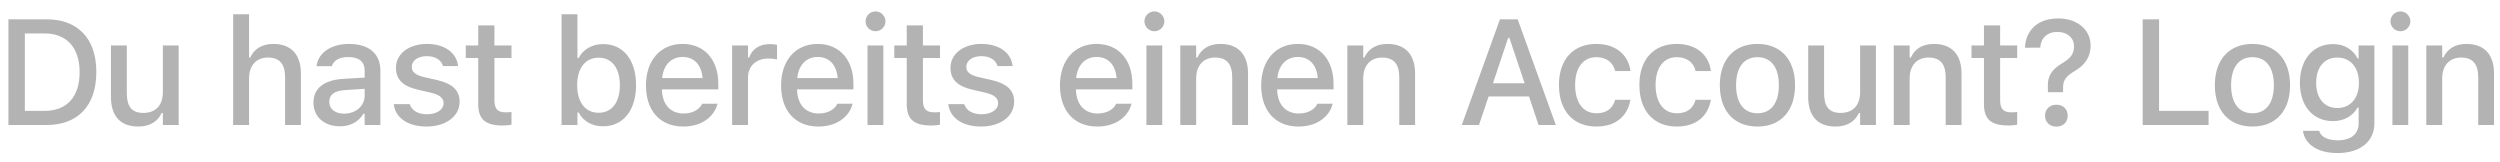 <svg width="200" height="13" viewBox="0 0 200 13" fill="none" xmlns="http://www.w3.org/2000/svg">
<path d="M0.675 10H3.728C6.247 10 7.706 8.441 7.706 5.758V5.746C7.706 3.092 6.236 1.545 3.728 1.545H0.675V10ZM1.988 8.869V2.676H3.581C5.333 2.676 6.37 3.818 6.37 5.764V5.775C6.37 7.738 5.351 8.869 3.581 8.869H1.988ZM11.054 10.123C11.98 10.123 12.625 9.725 12.929 9.039H13.029V10H14.294V3.637H13.029V7.369C13.029 8.395 12.484 9.033 11.464 9.033C10.533 9.033 10.146 8.512 10.146 7.457V3.637H8.875V7.756C8.875 9.262 9.619 10.123 11.054 10.123ZM18.652 10H19.924V6.268C19.924 5.242 20.504 4.604 21.436 4.604C22.367 4.604 22.807 5.125 22.807 6.18V10H24.072V5.881C24.072 4.363 23.287 3.514 21.863 3.514C20.938 3.514 20.328 3.924 20.018 4.604H19.924V1.141H18.652V10ZM27.186 10.105C28.029 10.105 28.697 9.742 29.072 9.098H29.172V10H30.432V5.646C30.432 4.311 29.529 3.514 27.93 3.514C26.483 3.514 25.481 4.211 25.328 5.254L25.322 5.295H26.547L26.553 5.271C26.705 4.82 27.168 4.562 27.871 4.562C28.733 4.562 29.172 4.949 29.172 5.646V6.209L27.449 6.309C25.932 6.402 25.076 7.064 25.076 8.201V8.213C25.076 9.367 25.973 10.105 27.186 10.105ZM26.342 8.16V8.148C26.342 7.574 26.74 7.258 27.619 7.205L29.172 7.105V7.65C29.172 8.471 28.475 9.092 27.526 9.092C26.84 9.092 26.342 8.746 26.342 8.16ZM34.131 10.123C35.643 10.123 36.768 9.32 36.768 8.143V8.131C36.768 7.211 36.182 6.689 34.957 6.402L33.95 6.174C33.235 6.004 32.942 5.758 32.942 5.359V5.348C32.942 4.838 33.446 4.492 34.143 4.492C34.858 4.492 35.309 4.826 35.432 5.271V5.283H36.645V5.277C36.534 4.24 35.602 3.514 34.149 3.514C32.707 3.514 31.676 4.311 31.676 5.418V5.424C31.676 6.355 32.233 6.9 33.434 7.176L34.448 7.41C35.186 7.58 35.485 7.85 35.485 8.248V8.26C35.485 8.781 34.94 9.139 34.155 9.139C33.399 9.139 32.936 8.816 32.778 8.336L32.772 8.33H31.5V8.336C31.623 9.402 32.596 10.123 34.131 10.123ZM40.233 10.041C40.479 10.041 40.714 10.012 40.919 9.977V8.963C40.743 8.98 40.632 8.986 40.438 8.986C39.811 8.986 39.553 8.705 39.553 8.02V4.639H40.919V3.637H39.553V2.031H38.258V3.637H37.262V4.639H38.258V8.324C38.258 9.549 38.833 10.041 40.233 10.041ZM48.247 10.105C49.853 10.105 50.884 8.822 50.884 6.824V6.812C50.884 4.797 49.864 3.525 48.247 3.525C47.374 3.525 46.63 3.959 46.29 4.645H46.196V1.141H44.925V10H46.196V8.998H46.29C46.659 9.695 47.356 10.105 48.247 10.105ZM47.89 9.021C46.829 9.021 46.173 8.184 46.173 6.824V6.812C46.173 5.453 46.829 4.615 47.89 4.615C48.95 4.615 49.589 5.447 49.589 6.812V6.824C49.589 8.189 48.95 9.021 47.89 9.021ZM54.665 10.123C56.294 10.123 57.173 9.186 57.384 8.348L57.396 8.295L56.171 8.301L56.148 8.348C55.995 8.676 55.509 9.08 54.695 9.08C53.646 9.08 52.978 8.371 52.954 7.152H57.466V6.707C57.466 4.797 56.376 3.514 54.601 3.514C52.825 3.514 51.677 4.844 51.677 6.83V6.836C51.677 8.852 52.802 10.123 54.665 10.123ZM54.607 4.557C55.468 4.557 56.107 5.107 56.206 6.244H52.972C53.083 5.148 53.739 4.557 54.607 4.557ZM58.57 10H59.841V6.197C59.841 5.277 60.503 4.68 61.476 4.68C61.716 4.68 61.933 4.709 62.162 4.756V3.584C62.033 3.555 61.81 3.525 61.605 3.525C60.755 3.525 60.163 3.924 59.935 4.598H59.841V3.637H58.57V10ZM65.474 10.123C67.103 10.123 67.982 9.186 68.193 8.348L68.205 8.295L66.98 8.301L66.957 8.348C66.804 8.676 66.318 9.08 65.504 9.08C64.455 9.08 63.787 8.371 63.763 7.152H68.275V6.707C68.275 4.797 67.185 3.514 65.41 3.514C63.634 3.514 62.486 4.844 62.486 6.83V6.836C62.486 8.852 63.611 10.123 65.474 10.123ZM65.416 4.557C66.277 4.557 66.916 5.107 67.015 6.244H63.781C63.892 5.148 64.549 4.557 65.416 4.557ZM70.041 2.5C70.475 2.5 70.838 2.143 70.838 1.709C70.838 1.27 70.475 0.912 70.041 0.912C69.601 0.912 69.244 1.27 69.244 1.709C69.244 2.143 69.601 2.5 70.041 2.5ZM69.402 10H70.668V3.637H69.402V10ZM74.514 10.041C74.76 10.041 74.994 10.012 75.199 9.977V8.963C75.023 8.98 74.912 8.986 74.719 8.986C74.092 8.986 73.834 8.705 73.834 8.02V4.639H75.199V3.637H73.834V2.031H72.539V3.637H71.543V4.639H72.539V8.324C72.539 9.549 73.113 10.041 74.514 10.041ZM78.494 10.123C80.006 10.123 81.131 9.32 81.131 8.143V8.131C81.131 7.211 80.545 6.689 79.321 6.402L78.313 6.174C77.598 6.004 77.305 5.758 77.305 5.359V5.348C77.305 4.838 77.809 4.492 78.506 4.492C79.221 4.492 79.672 4.826 79.795 5.271V5.283H81.008V5.277C80.897 4.24 79.965 3.514 78.512 3.514C77.071 3.514 76.039 4.311 76.039 5.418V5.424C76.039 6.355 76.596 6.9 77.797 7.176L78.811 7.41C79.549 7.58 79.848 7.85 79.848 8.248V8.26C79.848 8.781 79.303 9.139 78.518 9.139C77.762 9.139 77.299 8.816 77.141 8.336L77.135 8.33H75.864V8.336C75.987 9.402 76.959 10.123 78.494 10.123ZM87.786 10.123C89.415 10.123 90.294 9.186 90.505 8.348L90.516 8.295L89.292 8.301L89.268 8.348C89.116 8.676 88.63 9.08 87.815 9.08C86.766 9.08 86.098 8.371 86.075 7.152H90.587V6.707C90.587 4.797 89.497 3.514 87.721 3.514C85.946 3.514 84.797 4.844 84.797 6.83V6.836C84.797 8.852 85.922 10.123 87.786 10.123ZM87.727 4.557C88.589 4.557 89.227 5.107 89.327 6.244H86.093C86.204 5.148 86.86 4.557 87.727 4.557ZM92.352 2.5C92.786 2.5 93.149 2.143 93.149 1.709C93.149 1.27 92.786 0.912 92.352 0.912C91.913 0.912 91.556 1.27 91.556 1.709C91.556 2.143 91.913 2.5 92.352 2.5ZM91.714 10H92.979V3.637H91.714V10ZM94.423 10H95.694V6.268C95.694 5.242 96.275 4.604 97.206 4.604C98.138 4.604 98.577 5.125 98.577 6.18V10H99.843V5.881C99.843 4.363 99.058 3.514 97.634 3.514C96.708 3.514 96.099 3.924 95.788 4.604H95.694V3.637H94.423V10ZM103.882 10.123C105.511 10.123 106.39 9.186 106.601 8.348L106.613 8.295L105.388 8.301L105.365 8.348C105.212 8.676 104.726 9.08 103.911 9.08C102.863 9.08 102.195 8.371 102.171 7.152H106.683V6.707C106.683 4.797 105.593 3.514 103.818 3.514C102.042 3.514 100.894 4.844 100.894 6.83V6.836C100.894 8.852 102.019 10.123 103.882 10.123ZM103.824 4.557C104.685 4.557 105.324 5.107 105.423 6.244H102.189C102.3 5.148 102.956 4.557 103.824 4.557ZM107.787 10H109.058V6.268C109.058 5.242 109.638 4.604 110.57 4.604C111.501 4.604 111.941 5.125 111.941 6.18V10H113.207V5.881C113.207 4.363 112.421 3.514 110.998 3.514C110.072 3.514 109.462 3.924 109.152 4.604H109.058V3.637H107.787V10ZM116.943 10H118.32L119.088 7.715H122.322L123.084 10H124.467L121.414 1.545H119.996L116.943 10ZM120.652 3.027H120.752L121.971 6.66H119.439L120.652 3.027ZM127.709 10.123C129.285 10.123 130.193 9.273 130.422 8.037L130.434 7.984H129.215L129.203 8.014C128.998 8.699 128.506 9.062 127.709 9.062C126.66 9.062 126.01 8.207 126.01 6.801V6.789C126.01 5.418 126.649 4.574 127.709 4.574C128.553 4.574 129.068 5.043 129.209 5.67L129.215 5.688L130.434 5.682V5.652C130.258 4.416 129.303 3.514 127.703 3.514C125.846 3.514 124.715 4.773 124.715 6.789V6.801C124.715 8.857 125.852 10.123 127.709 10.123ZM134.145 10.123C135.721 10.123 136.629 9.273 136.858 8.037L136.869 7.984H135.651L135.639 8.014C135.434 8.699 134.942 9.062 134.145 9.062C133.096 9.062 132.446 8.207 132.446 6.801V6.789C132.446 5.418 133.084 4.574 134.145 4.574C134.989 4.574 135.504 5.043 135.645 5.67L135.651 5.688L136.869 5.682V5.652C136.694 4.416 135.739 3.514 134.139 3.514C132.282 3.514 131.151 4.773 131.151 6.789V6.801C131.151 8.857 132.287 10.123 134.145 10.123ZM140.598 10.123C142.461 10.123 143.604 8.875 143.604 6.824V6.812C143.604 4.762 142.456 3.514 140.598 3.514C138.735 3.514 137.586 4.768 137.586 6.812V6.824C137.586 8.875 138.729 10.123 140.598 10.123ZM140.598 9.062C139.503 9.062 138.887 8.236 138.887 6.824V6.812C138.887 5.4 139.503 4.574 140.598 4.574C141.688 4.574 142.309 5.4 142.309 6.812V6.824C142.309 8.23 141.688 9.062 140.598 9.062ZM146.835 10.123C147.761 10.123 148.405 9.725 148.71 9.039H148.809V10H150.075V3.637H148.809V7.369C148.809 8.395 148.264 9.033 147.245 9.033C146.313 9.033 145.927 8.512 145.927 7.457V3.637H144.655V7.756C144.655 9.262 145.399 10.123 146.835 10.123ZM151.501 10H152.772V6.268C152.772 5.242 153.353 4.604 154.284 4.604C155.216 4.604 155.655 5.125 155.655 6.18V10H156.921V5.881C156.921 4.363 156.136 3.514 154.712 3.514C153.786 3.514 153.177 3.924 152.866 4.604H152.772V3.637H151.501V10ZM160.691 10.041C160.937 10.041 161.171 10.012 161.376 9.977V8.963C161.2 8.98 161.089 8.986 160.896 8.986C160.269 8.986 160.011 8.705 160.011 8.02V4.639H161.376V3.637H160.011V2.031H158.716V3.637H157.72V4.639H158.716V8.324C158.716 9.549 159.29 10.041 160.691 10.041ZM163.833 7.375H165.046V7.018C165.046 6.414 165.263 6.104 166.019 5.658C166.792 5.195 167.249 4.557 167.249 3.654V3.643C167.249 2.395 166.206 1.475 164.66 1.475C162.96 1.475 162.052 2.482 161.999 3.807V3.818L163.206 3.812H163.218C163.265 3.039 163.787 2.553 164.595 2.553C165.398 2.553 165.919 3.039 165.919 3.695V3.707C165.919 4.305 165.667 4.645 164.958 5.072C164.156 5.553 163.798 6.08 163.828 6.906L163.833 7.375ZM164.513 10.129C165.052 10.129 165.415 9.777 165.415 9.256C165.415 8.729 165.052 8.377 164.513 8.377C163.974 8.377 163.605 8.729 163.605 9.256C163.605 9.777 163.974 10.129 164.513 10.129ZM171.414 10H176.687V8.869H172.726V1.545H171.414V10ZM180.199 10.123C182.063 10.123 183.205 8.875 183.205 6.824V6.812C183.205 4.762 182.057 3.514 180.199 3.514C178.336 3.514 177.188 4.768 177.188 6.812V6.824C177.188 8.875 178.33 10.123 180.199 10.123ZM180.199 9.062C179.104 9.062 178.488 8.236 178.488 6.824V6.812C178.488 5.4 179.104 4.574 180.199 4.574C181.289 4.574 181.91 5.4 181.91 6.812V6.824C181.91 8.23 181.289 9.062 180.199 9.062ZM187.004 12.244C188.809 12.244 189.951 11.318 189.951 9.871V3.637H188.686V4.68H188.61C188.24 3.965 187.549 3.525 186.658 3.525C185.006 3.525 183.992 4.809 183.992 6.625V6.637C183.992 8.43 185 9.689 186.635 9.689C187.508 9.689 188.211 9.303 188.598 8.611H188.692V9.865C188.692 10.732 188.071 11.225 187.022 11.225C186.16 11.225 185.645 10.914 185.539 10.475L185.533 10.463H184.25L184.238 10.475C184.391 11.535 185.387 12.244 187.004 12.244ZM186.987 8.641C185.903 8.641 185.293 7.814 185.293 6.631V6.619C185.293 5.436 185.903 4.604 186.987 4.604C188.059 4.604 188.715 5.436 188.715 6.619V6.631C188.715 7.82 188.065 8.641 186.987 8.641ZM192.034 2.5C192.467 2.5 192.831 2.143 192.831 1.709C192.831 1.27 192.467 0.912 192.034 0.912C191.594 0.912 191.237 1.27 191.237 1.709C191.237 2.143 191.594 2.5 192.034 2.5ZM191.395 10H192.661V3.637H191.395V10ZM194.104 10H195.376V6.268C195.376 5.242 195.956 4.604 196.887 4.604C197.819 4.604 198.258 5.125 198.258 6.18V10H199.524V5.881C199.524 4.363 198.739 3.514 197.315 3.514C196.389 3.514 195.78 3.924 195.469 4.604H195.376V3.637H194.104V10Z" fill="#B3B3B3"/>
</svg>
